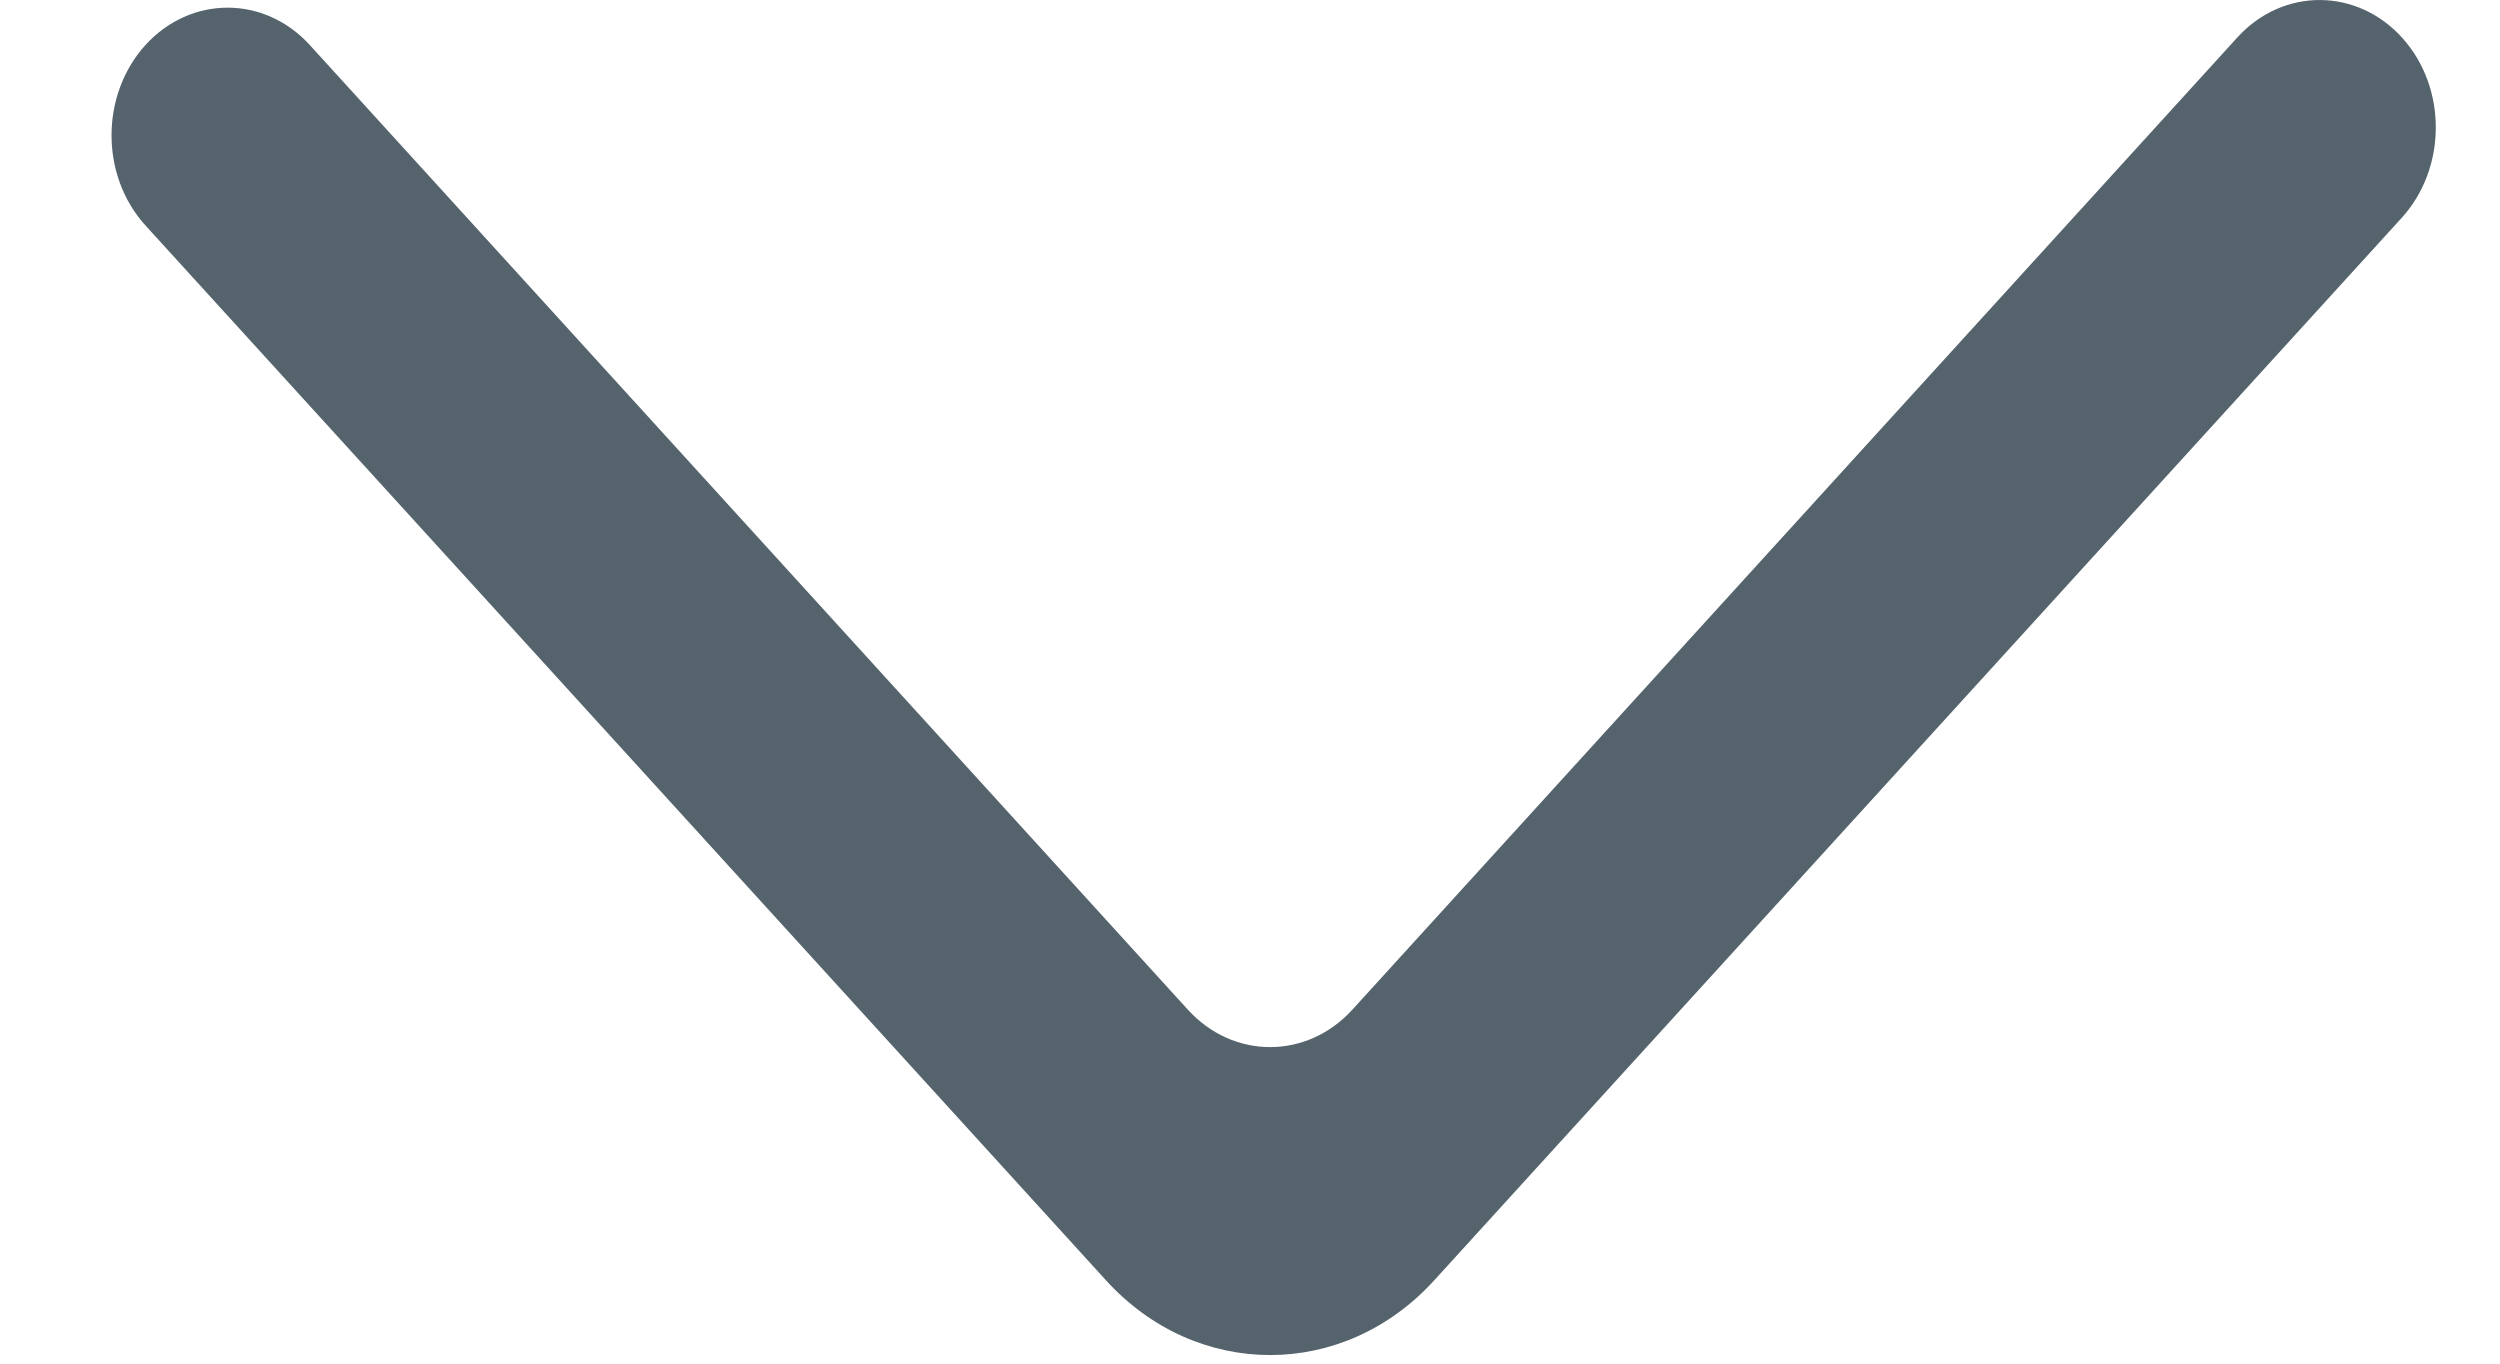 <svg width="11" height="6" viewBox="0 0 11 6" fill="none" xmlns="http://www.w3.org/2000/svg">
<path fill-rule="evenodd" clip-rule="evenodd" d="M0.64 0.198C0.441 0.418 0.441 0.773 0.64 0.992L4.866 5.633C5.265 6.072 5.912 6.072 6.311 5.633L10.568 0.958C10.765 0.741 10.768 0.39 10.573 0.17C10.374 -0.054 10.047 -0.057 9.845 0.164L5.95 4.443C5.75 4.662 5.427 4.662 5.227 4.443L1.363 0.198C1.163 -0.021 0.84 -0.021 0.64 0.198Z" fill="#55636D"/>
</svg>
